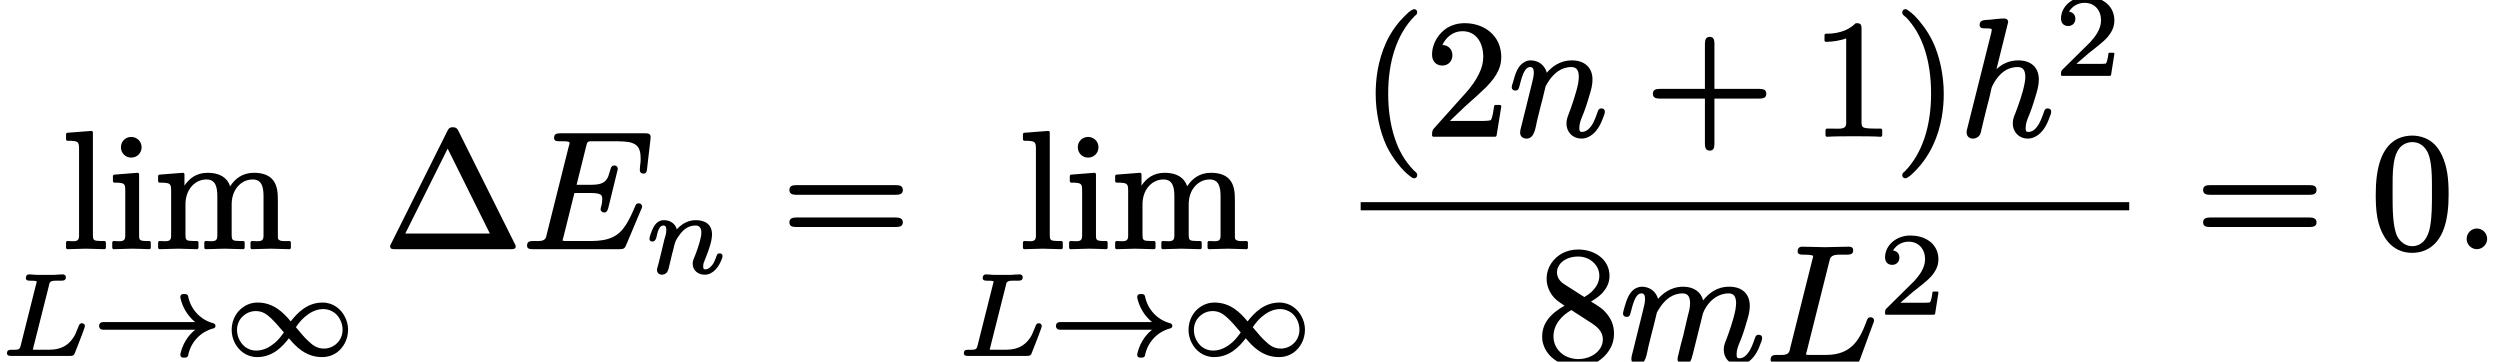 <?xml version='1.0' encoding='UTF-8'?>
<!-- This file was generated by dvisvgm 3.4 -->
<svg version='1.1' xmlns='http://www.w3.org/2000/svg' xmlns:xlink='http://www.w3.org/1999/xlink' width='149.89pt' height='21.68pt' viewBox='0 -14.85 149.89 21.68'>
<defs>
<path id='g35-58' d='M1.38-1.15C1.06-1.15 .77-.88 .77-.53S1.06 .09 1.38 .09S2-.18 2-.53S1.71-1.15 1.38-1.15Z'/>
<path id='g35-69' d='M7.26-4.44C7.46-4.44 7.47-4.59 7.49-4.77L7.69-6.5C7.69-6.55 7.7-6.59 7.7-6.62C7.7-6.83 7.57-6.86 7.35-6.86H2.29C2.05-6.86 1.91-6.81 1.91-6.58C1.91-6.39 2.07-6.38 2.26-6.38C2.27-6.38 2.27-6.38 2.28-6.38C2.42-6.38 2.84-6.4 2.84-6.29C2.84-6.21 2.83-6.2 2.79-6.07L1.47-.8C1.46-.73 1.44-.68 1.43-.63C1.33-.36 1.04-.4 .66-.4C.66-.4 .65-.4 .65-.4C.42-.4 .29-.35 .29-.12C.29 .07 .45 .09 .64 .09H5.83C6.08 .09 6.15 .04 6.22-.13L7.13-2.29C7.17-2.36 7.19-2.42 7.19-2.46C7.19-2.58 7.1-2.66 6.98-2.66C6.85-2.66 6.8-2.58 6.77-2.48C6.58-2.03 6.4-1.65 6.21-1.36C5.79-.7 5.23-.4 4.13-.4H2.68C2.54-.4 2.52-.4 2.42-.42C2.42-.42 2.42-.42 2.42-.42C2.42-.48 2.43-.5 2.47-.63L3.13-3.28H4.04C4.25-3.28 4.4-3.27 4.51-3.25C4.72-3.2 4.8-3.15 4.8-2.91C4.8-2.91 4.8-2.91 4.8-2.91C4.8-2.75 4.78-2.63 4.73-2.45C4.72-2.41 4.7-2.36 4.7-2.31C4.7-2.19 4.8-2.11 4.92-2.11C5.08-2.11 5.12-2.25 5.16-2.38L5.73-4.71C5.73-4.72 5.73-4.72 5.73-4.73C5.73-4.85 5.64-4.93 5.52-4.93C5.41-4.93 5.35-4.86 5.32-4.79C5.25-4.59 5.2-4.37 5.14-4.23C4.96-3.85 4.65-3.77 4.07-3.77H3.26L3.83-6.06C3.85-6.14 3.87-6.21 3.88-6.25C3.94-6.4 4.06-6.38 4.27-6.38H5.68C5.98-6.38 6.22-6.36 6.41-6.33C6.91-6.22 7.1-5.97 7.1-5.36C7.1-5.23 7.1-5.16 7.09-5.09C7.09-5.04 7.06-4.95 7.06-4.83C7.06-4.78 7.05-4.71 7.05-4.65C7.05-4.53 7.13-4.44 7.26-4.44Z'/>
<path id='g35-76' d='M6.29-2.66C6.12-2.66 6.08-2.51 6.04-2.39C5.63-1.3 5.14-.4 3.62-.4H2.68C2.54-.4 2.52-.4 2.42-.42C2.42-.42 2.42-.42 2.42-.42C2.42-.48 2.43-.5 2.47-.63L3.82-6.01C3.83-6.07 3.85-6.12 3.86-6.16C3.97-6.46 4.36-6.41 4.78-6.41C4.79-6.41 4.8-6.41 4.8-6.41C5.07-6.41 5.25-6.42 5.25-6.68C5.25-6.83 5.15-6.89 5-6.89C5-6.89 5-6.89 5-6.89L3.53-6.86L2.2-6.89C2.2-6.89 2.2-6.89 2.2-6.89C2.01-6.89 1.92-6.79 1.92-6.61S2.08-6.41 2.27-6.41C2.28-6.41 2.28-6.41 2.29-6.41C2.31-6.41 2.85-6.42 2.85-6.32C2.85-6.27 2.83-6.21 2.81-6.15L1.47-.8C1.46-.73 1.44-.68 1.43-.63C1.33-.36 1.04-.4 .66-.4C.66-.4 .65-.4 .65-.4C.42-.4 .3-.34 .3-.11C.3 .07 .46 .09 .64 .09H5.28C5.53 .09 5.6 .04 5.66-.14L6.45-2.29C6.48-2.37 6.5-2.4 6.5-2.46C6.5-2.58 6.41-2.66 6.29-2.66Z'/>
<path id='g35-104' d='M5.32-1.61C5.18-1.61 5.13-1.52 5.1-1.41C4.99-1.1 4.87-.75 4.68-.51C4.56-.35 4.41-.2 4.15-.2C4.01-.2 4-.3 4-.44C4-.7 4.09-.92 4.17-1.12C4.29-1.39 4.45-1.85 4.59-2.33C4.69-2.65 4.79-2.98 4.79-3.34C4.79-4.09 4.3-4.49 3.56-4.49C2.97-4.49 2.56-4.25 2.25-3.96L2.95-6.78C2.95-6.79 2.95-6.79 2.95-6.8C2.95-6.92 2.85-7 2.73-7C2.47-7 2.13-6.96 1.86-6.93C1.54-6.9 1.24-6.94 1.24-6.62C1.24-6.44 1.37-6.41 1.55-6.41C1.55-6.41 1.56-6.41 1.56-6.41C1.69-6.41 1.97-6.42 1.97-6.34L1.94-6.15L.5-.41C.47-.3 .46-.27 .46-.17C.46 .06 .62 .2 .84 .2S1.25 .05 1.3-.13C1.43-.68 1.56-1.23 1.7-1.78C1.76-2 1.82-2.22 1.87-2.45C1.91-2.58 1.93-2.8 1.99-2.93C2.25-3.47 2.71-4.09 3.53-4.09C3.88-4.09 3.98-3.84 3.98-3.49C3.98-3.39 3.97-3.27 3.94-3.13C3.83-2.51 3.55-1.76 3.37-1.29C3.29-1.1 3.23-.95 3.23-.71C3.23-.17 3.62 .2 4.13 .2C4.32 .2 4.49 .14 4.64 .05C5.02-.17 5.27-.61 5.42-1.04C5.48-1.19 5.53-1.29 5.53-1.42C5.53-1.55 5.44-1.61 5.32-1.61Z'/>
<path id='g35-109' d='M8.33-1.61C8.19-1.61 8.14-1.52 8.11-1.41C8-1.1 7.88-.75 7.69-.51C7.57-.35 7.42-.2 7.16-.2C7.02-.2 7.01-.3 7.01-.44C7.01-.7 7.1-.92 7.18-1.12C7.33-1.46 7.48-1.91 7.62-2.4C7.71-2.7 7.8-3 7.8-3.34C7.8-4.09 7.31-4.49 6.57-4.49C5.81-4.49 5.34-4.09 5-3.67C4.88-4.18 4.43-4.49 3.81-4.49C3.03-4.49 2.55-4.04 2.3-3.76C2.19-4.17 1.83-4.49 1.33-4.49C1.23-4.49 1.13-4.47 1.04-4.43C.57-4.24 .41-3.69 .27-3.2C.24-3.06 .2-2.98 .2-2.87C.2-2.75 .3-2.68 .41-2.68C.61-2.68 .62-2.81 .67-2.98C.76-3.32 .83-3.63 .99-3.88C1.06-3.99 1.15-4.09 1.31-4.09C1.49-4.09 1.52-3.93 1.52-3.73C1.52-3.57 1.47-3.33 1.36-2.91L.79-.61C.76-.48 .7-.3 .7-.16C.7 .06 .86 .2 1.08 .2C1.58 .2 1.62-.48 1.72-.89L1.94-1.78C2-2 2.06-2.22 2.11-2.45L2.23-2.94C2.28-3.03 2.36-3.18 2.47-3.33C2.74-3.7 3.15-4.09 3.78-4.09C4.12-4.09 4.22-3.84 4.22-3.49C4.22-3.2 4.14-2.95 4.07-2.68L3.8-1.52C3.69-1.13 3.63-.89 3.53-.46C3.51-.35 3.47-.27 3.47-.16C3.47 .06 3.63 .2 3.85 .2C4.22 .2 4.3-.12 4.38-.43L4.98-2.84C4.98-2.84 4.98-2.85 4.98-2.86C5.18-3.43 5.74-4.09 6.54-4.09C6.88-4.09 6.98-3.84 6.98-3.49C6.98-3.39 6.96-3.26 6.94-3.11C6.83-2.52 6.54-1.71 6.38-1.29C6.3-1.08 6.24-.96 6.24-.71C6.24-.19 6.61 .2 7.14 .2C7.33 .2 7.5 .14 7.65 .05C8.03-.17 8.28-.61 8.43-1.04C8.49-1.19 8.54-1.29 8.54-1.42C8.54-1.55 8.45-1.61 8.33-1.61Z'/>
<path id='g35-110' d='M5.57-1.61C5.43-1.61 5.38-1.52 5.35-1.41C5.21-1 5.06-.59 4.78-.35C4.68-.27 4.56-.2 4.4-.2C4.26-.2 4.25-.3 4.25-.44C4.25-.7 4.34-.92 4.42-1.12C4.58-1.49 4.73-1.95 4.87-2.44C4.96-2.73 5.04-3.02 5.04-3.34C5.04-4.08 4.54-4.49 3.81-4.49C3.03-4.49 2.55-4.04 2.3-3.75C2.19-4.17 1.83-4.49 1.33-4.49C1.19-4.49 1.06-4.45 .96-4.39C.55-4.17 .41-3.68 .28-3.2C.24-3.07 .2-2.99 .2-2.87S.3-2.68 .41-2.68C.61-2.68 .62-2.81 .67-2.98C.76-3.32 .83-3.63 .99-3.88C1.06-3.99 1.15-4.09 1.31-4.09C1.49-4.09 1.52-3.93 1.52-3.73C1.52-3.57 1.47-3.33 1.36-2.91L.79-.61C.76-.48 .7-.3 .7-.16C.7 .06 .86 .2 1.08 .2C1.58 .2 1.62-.48 1.72-.89L1.94-1.78C2-2 2.06-2.22 2.11-2.45L2.23-2.94C2.28-3.03 2.36-3.18 2.47-3.33C2.74-3.7 3.15-4.09 3.78-4.09C4.12-4.09 4.22-3.84 4.22-3.49C4.22-3.38 4.2-3.25 4.18-3.1C4.06-2.52 3.76-1.65 3.61-1.27C3.54-1.09 3.48-.92 3.48-.71C3.48-.17 3.87 .2 4.38 .2C4.57 .2 4.74 .14 4.89 .05C5.27-.17 5.52-.61 5.67-1.04C5.73-1.19 5.78-1.29 5.78-1.42C5.78-1.55 5.69-1.61 5.57-1.61Z'/>
<path id='g31-33' d='M5.34-3.47C5.34-3.46 5.34-3.46 5.34-3.45C5.46-2.87 5.77-2.35 6.23-1.97H.71C.57-1.97 .47-1.88 .47-1.74S.57-1.51 .71-1.51H6.23C5.77-1.14 5.46-.61 5.34-.03C5.34-.03 5.34-.03 5.34-.02C5.34 .08 5.4 .16 5.5 .16H5.65C5.73 .16 5.8 .1 5.81 .03C5.96-.76 6.55-1.39 7.32-1.59C7.39-1.6 7.45-1.66 7.45-1.74C7.45-1.82 7.39-1.88 7.32-1.9C6.55-2.1 5.96-2.73 5.81-3.52C5.8-3.58 5.73-3.65 5.65-3.65H5.5C5.4-3.65 5.34-3.56 5.34-3.47Z'/>
<path id='g31-49' d='M1.92-2.63C2.35-2.63 2.6-2.42 2.85-2.19C3.08-1.97 3.33-1.68 3.61-1.35C3.45-1.12 3.28-.91 3.1-.75C2.81-.5 2.43-.26 1.95-.26C1.7-.26 1.48-.34 1.3-.47C1.03-.68 .8-1.05 .8-1.5C.8-1.72 .86-1.92 .96-2.09C1.14-2.38 1.49-2.63 1.92-2.63ZM7.13-1.51C7.13-1.28 7.07-1.09 6.97-.92C6.8-.63 6.44-.38 6.02-.38C5.59-.38 5.33-.59 5.09-.82C4.85-1.03 4.61-1.33 4.33-1.66C4.48-1.89 4.65-2.09 4.84-2.26C5.13-2.51 5.5-2.75 5.98-2.75C6.23-2.75 6.46-2.66 6.64-2.53C6.91-2.33 7.13-1.95 7.13-1.51ZM4.02-2.01C3.6-2.52 3-3.14 2.04-3.14C1.69-3.14 1.39-3.03 1.15-2.85C.77-2.59 .48-2.1 .48-1.5C.48-1.22 .55-.94 .68-.7C.91-.26 1.37 .13 2.01 .13C2.92 .13 3.51-.47 3.91-1C4.34-.48 4.94 .13 5.9 .13C6.24 .13 6.54 .03 6.79-.15C7.16-.42 7.46-.91 7.46-1.51C7.46-1.79 7.39-2.06 7.26-2.3C7.03-2.75 6.57-3.14 5.93-3.14C5.01-3.14 4.43-2.53 4.02-2.01Z'/>
<path id='g34-76' d='M1.55-4.61C1.55-4.46 1.68-4.45 1.83-4.45C1.83-4.45 1.83-4.45 1.83-4.45S2.2-4.46 2.2-4.4C2.2-4.36 2.19-4.33 2.17-4.26L1.24-.56C1.23-.52 1.22-.48 1.21-.46C1.15-.28 .93-.31 .69-.31C.69-.31 .68-.31 .68-.31C.52-.31 .42-.27 .42-.1C.42 .04 .54 .06 .68 .06H4.2C4.39 .06 4.44 .02 4.49-.12C4.66-.56 4.9-1.14 5.06-1.61C5.07-1.66 5.09-1.69 5.09-1.74C5.09-1.83 5.01-1.9 4.91-1.9C4.78-1.9 4.75-1.81 4.71-1.71C4.64-1.55 4.57-1.37 4.5-1.21C4.21-.67 3.77-.31 2.92-.31H2.13C2.06-.31 2.02-.31 1.97-.32C1.97-.32 1.97-.32 1.97-.32S1.97-.36 2-.45L2.94-4.18C2.94-4.22 2.96-4.25 2.96-4.28C3.03-4.49 3.31-4.45 3.6-4.45C3.61-4.45 3.61-4.45 3.61-4.45C3.82-4.45 3.95-4.46 3.95-4.67C3.95-4.76 3.86-4.83 3.77-4.83C3.61-4.83 3.41-4.81 3.25-4.8L2.69-4.8L2.21-4.8C2.07-4.8 1.9-4.83 1.76-4.83C1.76-4.83 1.76-4.83 1.75-4.83C1.62-4.83 1.55-4.75 1.55-4.61Z'/>
<path id='g34-110' d='M4.48-1.15C4.35-1.15 4.32-1.08 4.29-.99C4.21-.79 4.16-.63 4.07-.5C3.96-.35 3.81-.19 3.61-.19C3.5-.19 3.49-.27 3.49-.37C3.49-.44 3.5-.5 3.51-.55C3.54-.63 3.58-.74 3.65-.91C3.75-1.17 4.02-1.83 4.02-2.28C4.02-2.87 3.63-3.14 3.05-3.14C2.52-3.14 2.14-2.85 1.91-2.59C1.82-2.92 1.53-3.14 1.13-3.14C1.03-3.14 .94-3.12 .86-3.08C.56-2.93 .43-2.57 .32-2.25C.29-2.15 .27-2.09 .27-2.01C.27-1.9 .35-1.86 .45-1.86C.71-1.86 .7-2.27 .77-2.45C.83-2.62 .91-2.82 1.11-2.82C1.26-2.82 1.28-2.68 1.28-2.54C1.28-2.34 1.21-2.14 1.16-1.97C1.05-1.46 .91-.96 .79-.45C.77-.38 .72-.25 .72-.15C.72 .02 .85 .13 1.02 .13C1.14 .13 1.23 .07 1.3 .01C1.4-.1 1.44-.33 1.48-.5L1.63-1.13C1.67-1.28 1.72-1.44 1.75-1.6C1.83-1.91 1.86-1.95 2.03-2.2C2.23-2.49 2.53-2.82 3.03-2.82C3.29-2.82 3.38-2.65 3.38-2.39C3.38-2.32 3.37-2.22 3.35-2.13C3.28-1.75 3.08-1.21 2.98-.96C2.92-.8 2.86-.71 2.86-.53C2.86-.13 3.18 .13 3.58 .13C4.11 .13 4.44-.38 4.59-.77C4.62-.85 4.65-.91 4.65-1C4.65-1.1 4.57-1.15 4.48-1.15Z'/>
<path id='g37-50' d='M.38-3.38C.38-3.11 .54-2.93 .81-2.93C1.05-2.93 1.24-3.1 1.24-3.36C1.24-3.61 1.09-3.76 .86-3.79C1.03-4.09 1.37-4.32 1.79-4.32C2.41-4.32 2.78-3.86 2.78-3.27C2.78-2.71 2.39-2.25 2.14-1.97L.47-.32C.38-.24 .38-.17 .38-.01C.38-.01 .38-.01 .38 0C.38 .03 .4 .06 .44 .06H3.31C3.34 .06 3.37 .04 3.38 .01L3.58-1.26C3.58-1.26 3.58-1.26 3.58-1.27C3.58-1.3 3.56-1.33 3.52-1.33H3.28C3.25-1.33 3.23-1.31 3.22-1.28C3.21-1.15 3.16-.79 3.07-.68C2.94-.65 2.51-.66 2.41-.66H1.3C1.93-1.22 2.17-1.41 2.57-1.72C2.8-1.9 3.02-2.09 3.2-2.3C3.4-2.55 3.58-2.85 3.58-3.27C3.58-3.42 3.56-3.55 3.52-3.68C3.33-4.31 2.7-4.69 1.89-4.69C1.04-4.69 .38-4.09 .38-3.38Z'/>
<path id='g38-1' d='M1.29-.85L3.83-5.94L6.36-.85H1.29ZM.67 .09H7.62C7.78 .09 7.91 .08 7.91-.08C7.91-.14 7.89-.17 7.85-.24L4.48-6.99C4.41-7.13 4.35-7.22 4.14-7.22S3.88-7.13 3.81-6.99L.44-.24C.4-.17 .38-.14 .38-.08C.38 .08 .51 .09 .67 .09Z'/>
<path id='g38-40' d='M3.2-7.56C3.16-7.56 3.14-7.55 3.11-7.53C2.93-7.44 2.82-7.33 2.63-7.14C2.29-6.81 1.86-6.28 1.53-5.57C1.02-4.45 .9-3.34 .9-2.49C.9-1.38 1.15-.21 1.56 .66C1.9 1.34 2.32 1.86 2.64 2.18C2.79 2.32 2.91 2.42 3.01 2.49C3.07 2.53 3.12 2.58 3.2 2.58C3.31 2.58 3.39 2.51 3.39 2.39C3.39 2.39 3.39 2.39 3.39 2.38C3.39 2.25 3.28 2.19 3.19 2.11C2.65 1.56 2.28 .9 2.05 .19C1.75-.7 1.65-1.65 1.65-2.49C1.65-4.46 2.18-6.07 3.23-7.14C3.3-7.2 3.39-7.25 3.39-7.37S3.31-7.56 3.2-7.56Z'/>
<path id='g38-41' d='M.48-7.37C.48-7.37 .48-7.37 .48-7.36C.48-7.23 .6-7.16 .7-7.08C1.68-6.08 2.21-4.5 2.21-2.49C2.21-.54 1.68 1.09 .64 2.16C.57 2.22 .48 2.27 .48 2.39C.48 2.5 .56 2.58 .67 2.58C.71 2.58 .73 2.57 .76 2.55C.94 2.46 1.05 2.35 1.24 2.16C1.57 1.83 2 1.3 2.33 .59C2.85-.53 2.97-1.64 2.97-2.49C2.97-3.6 2.72-4.77 2.3-5.64C1.96-6.33 1.54-6.84 1.23-7.16C1.08-7.3 .96-7.4 .86-7.47C.8-7.51 .75-7.56 .67-7.56C.56-7.56 .48-7.48 .48-7.37Z'/>
<path id='g38-43' d='M6.86-2.78H4.16V-5.49C4.16-5.72 4.11-5.9 3.88-5.9S3.59-5.72 3.59-5.49V-2.78H.88C.65-2.78 .47-2.73 .47-2.49S.65-2.2 .88-2.2H3.59V.51C3.59 .74 3.64 .92 3.88 .92S4.16 .74 4.16 .51V-2.2H6.86C7.09-2.2 7.27-2.25 7.27-2.49S7.09-2.78 6.86-2.78Z'/>
<path id='g38-48' d='M3.67-3.31C3.67-2.56 3.67-1.88 3.56-1.27C3.45-.61 3.1-.09 2.48-.09C2.09-.09 1.77-.35 1.6-.66C1.3-1.24 1.31-2.43 1.31-3.31C1.31-4.48 1.26-5.78 1.99-6.2C2.19-6.31 2.38-6.33 2.48-6.33C2.91-6.33 3.18-6.11 3.37-5.8C3.69-5.25 3.67-4.18 3.67-3.31ZM4.67-3.19C4.67-4.13 4.59-4.86 4.26-5.56C4.03-6.04 3.71-6.38 3.26-6.57C2.96-6.69 2.69-6.72 2.49-6.72C2.21-6.72 1.91-6.67 1.61-6.53C.6-6.02 .3-4.7 .3-3.19C.3-2.77 .31-2.3 .39-1.84C.59-.74 1.21 .31 2.48 .31C2.73 .31 3.03 .27 3.32 .13C4.36-.36 4.67-1.66 4.67-3.19Z'/>
<path id='g38-49' d='M4.16 .09C4.16 .09 4.17 .09 4.17 .09C4.22 .09 4.26 .05 4.26 0V-.31C4.26-.36 4.22-.4 4.17-.4H3.86C3.64-.4 3.47-.41 3.35-.42C3.09-.45 3.02-.5 3.02-.79V-6.39C3.02-6.66 2.96-6.72 2.7-6.72C2.67-6.72 2.65-6.71 2.64-6.69C2.37-6.43 2.06-6.28 1.77-6.2C1.4-6.09 1.07-6.09 .89-6.09C.84-6.09 .8-6.05 .8-6V-5.69C.8-5.64 .84-5.6 .89-5.6C.89-5.6 .89-5.6 .89-5.6C1.25-5.6 1.78-5.68 2.1-5.81V-.79C2.1-.73 2.1-.68 2.09-.64C2.06-.33 1.62-.4 1.27-.4H.95C.9-.4 .86-.36 .86-.31V0C.86 .05 .9 .09 .95 .09C.95 .09 .96 .09 .96 .09C1.33 .06 2.18 .06 2.56 .06S3.8 .06 4.16 .09Z'/>
<path id='g38-50' d='M1.03-4.18C1.37-4.18 1.63-4.43 1.63-4.8C1.63-5.15 1.38-5.41 1.03-5.41C1.23-5.86 1.66-6.24 2.23-6.24C3.07-6.24 3.48-5.53 3.48-4.7C3.48-4.36 3.39-4.02 3.23-3.7C3.04-3.29 2.75-2.9 2.45-2.56L.54-.43C.44-.33 .41-.24 .41-.02C.41-.01 .41-.01 .41 0C.41 .05 .45 .09 .5 .09H4.19C4.23 .09 4.27 .06 4.28 .01L4.56-1.72C4.56-1.72 4.56-1.73 4.56-1.73C4.56-1.78 4.52-1.82 4.47-1.82H4.22C4.18-1.82 4.14-1.79 4.13-1.74C4.09-1.48 4.05-1.12 3.94-.91C3.76-.84 3.25-.86 3.06-.86H1.48L2.38-1.72C2.9-2.18 3.31-2.55 3.64-2.87C4-3.24 4.23-3.54 4.38-3.87C4.49-4.1 4.56-4.37 4.56-4.7C4.56-4.99 4.5-5.27 4.4-5.51C4.09-6.23 3.34-6.72 2.36-6.72C1.97-6.72 1.62-6.62 1.33-6.45C.84-6.14 .41-5.55 .41-4.83C.41-4.43 .66-4.18 1.03-4.18Z'/>
<path id='g38-56' d='M2.08-3.09L3.26-2.33C3.55-2.14 3.97-1.86 3.97-1.32C3.97-1.09 3.89-.89 3.76-.72C3.52-.39 3.04-.15 2.49-.15C2.22-.15 1.96-.22 1.74-.33C1.34-.54 1.01-.95 1.01-1.5C1.01-2.24 1.51-2.76 2.08-3.09ZM3.76-5.15C3.76-4.95 3.71-4.77 3.62-4.6C3.45-4.29 3.18-4.05 2.86-3.87L1.67-4.63C1.43-4.78 1.22-5.01 1.22-5.36C1.22-5.46 1.24-5.56 1.28-5.64C1.43-6.04 1.92-6.3 2.48-6.3C2.71-6.3 2.93-6.25 3.12-6.15C3.46-5.97 3.76-5.63 3.76-5.15ZM4.64-1.67C4.64-2.22 4.45-2.6 4.13-2.96C3.95-3.17 3.79-3.27 3.26-3.6C3.52-3.75 3.75-3.92 3.93-4.1C4.17-4.37 4.37-4.68 4.37-5.15C4.37-5.37 4.32-5.57 4.24-5.75C3.98-6.32 3.32-6.72 2.49-6.72C2.14-6.72 1.81-6.64 1.53-6.49C1.04-6.22 .6-5.69 .6-4.97C.6-4.52 .78-4.13 1.06-3.82C1.23-3.64 1.47-3.49 1.67-3.35C1.49-3.25 1.29-3.12 1.1-2.97C.71-2.65 .33-2.2 .33-1.5C.33-1.33 .35-1.19 .4-1.04C.64-.24 1.47 .31 2.48 .31C2.92 .31 3.32 .19 3.67-.01C4.18-.33 4.64-.9 4.64-1.67Z'/>
<path id='g38-61' d='M6.85-1.81H.9C.66-1.81 .47-1.76 .47-1.52S.65-1.24 .88-1.24H6.86C7.09-1.24 7.27-1.29 7.27-1.52S7.08-1.81 6.85-1.81ZM6.86-3.75H.88C.65-3.75 .47-3.7 .47-3.46S.66-3.17 .89-3.17H6.85C7.08-3.17 7.27-3.22 7.27-3.46S7.09-3.75 6.86-3.75Z'/>
<path id='g38-105' d='M1.38-6.64C1.03-6.64 .76-6.37 .76-6.02S1.04-5.4 1.37-5.4C1.73-5.4 2-5.67 2-6.02S1.72-6.64 1.38-6.64ZM2.46 .09C2.46 .09 2.46 .09 2.46 .09C2.51 .09 2.55 .05 2.55 0V-.31C2.55-.36 2.51-.4 2.46-.4C2.3-.4 2.18-.4 2.09-.41C1.87-.44 1.85-.51 1.85-.75V-4.4C1.85-4.45 1.81-4.49 1.76-4.49C1.76-4.49 1.76-4.49 1.75-4.49L.36-4.38C.32-4.38 .28-4.34 .28-4.29V-3.99C.28-3.94 .32-3.9 .37-3.9C.53-3.9 .65-3.9 .74-3.88C1-3.85 1.02-3.72 1.02-3.44V-.76C1.02-.7 1.02-.65 1.01-.61C.98-.31 .64-.4 .33-.4C.28-.4 .24-.36 .24-.31V0C.24 .05 .28 .09 .33 .09L1.42 .06C1.77 .06 2.12 .08 2.46 .09Z'/>
<path id='g38-108' d='M.33 .09C.33 .09 1.43 .06 1.43 .06S2.54 .09 2.54 .09C2.59 .09 2.63 .05 2.63 0V-.31C2.63-.36 2.59-.4 2.54-.4C2.37-.4 2.24-.4 2.15-.41C1.89-.42 1.85-.5 1.85-.76V-6.91C1.85-6.96 1.81-7 1.76-7C1.76-7 1.76-7 1.75-7L.32-6.89C.28-6.89 .24-6.85 .24-6.8V-6.5C.24-6.45 .28-6.41 .33-6.41C.5-6.41 .63-6.41 .73-6.39C.99-6.36 1.02-6.23 1.02-5.94V-.76C1.02-.7 1.02-.65 1.01-.61C.98-.31 .64-.4 .33-.4C.28-.4 .24-.36 .24-.31V0C.24 .05 .28 .09 .33 .09Z'/>
<path id='g38-109' d='M4.55-3.68C4.37-4.22 3.9-4.49 3.2-4.49C2.51-4.49 2.09-4.14 1.81-3.72V-4.4C1.81-4.45 1.77-4.49 1.72-4.49C1.72-4.49 1.72-4.49 1.71-4.49L.31-4.38C.27-4.38 .23-4.34 .23-4.29V-3.99C.23-3.94 .27-3.9 .32-3.9C.49-3.9 .62-3.9 .72-3.88C.98-3.85 1.01-3.72 1.01-3.43V-.76C1.01-.7 1.01-.65 1-.61C.97-.31 .63-.4 .32-.4C.27-.4 .23-.36 .23-.31V0C.23 .05 .27 .09 .32 .09L1.44 .06L2.56 .09C2.61 .09 2.65 .05 2.65 0V-.31C2.65-.36 2.61-.4 2.56-.4C2.39-.4 2.26-.4 2.17-.41C1.91-.42 1.87-.5 1.87-.76V-2.59C1.87-3.03 2-3.38 2.2-3.63C2.41-3.89 2.72-4.09 3.13-4.09C3.68-4.09 3.78-3.63 3.78-3.08V-.76C3.78-.7 3.78-.65 3.77-.61C3.74-.31 3.4-.4 3.09-.4C3.04-.4 3-.36 3-.31V0C3 .05 3.04 .09 3.09 .09L4.21 .06L5.33 .09C5.38 .09 5.42 .05 5.42 0V-.31C5.42-.36 5.38-.4 5.33-.4C5.16-.4 5.03-.4 4.94-.41C4.68-.42 4.64-.5 4.64-.76V-2.59C4.64-3.03 4.77-3.38 4.97-3.63C5.18-3.89 5.49-4.09 5.9-4.09C6.45-4.09 6.55-3.63 6.55-3.08V-.76C6.55-.7 6.55-.65 6.54-.61C6.51-.31 6.17-.4 5.86-.4C5.81-.4 5.77-.36 5.77-.31V0C5.77 .05 5.81 .09 5.86 .09L6.98 .06L8.1 .09C8.15 .09 8.19 .05 8.19 0V-.31C8.19-.36 8.15-.4 8.1-.4C7.81-.4 7.42-.34 7.41-.61V-2.52C7.41-2.78 7.41-2.99 7.4-3.17C7.36-4.04 6.91-4.49 5.97-4.49C5.27-4.49 4.82-4.11 4.55-3.68Z'/>
</defs>
<g id='page815'>
<use x='3.72' y='0' xlink:href='#g38-108'/>
<use x='6.49' y='0' xlink:href='#g38-105'/>
<use x='9.25' y='0' xlink:href='#g38-109'/>
<use x='0' y='6.43' xlink:href='#g34-76'/>
<use x='5.47' y='6.43' xlink:href='#g31-33'/>
<use x='13.41' y='6.43' xlink:href='#g31-49'/>
<use x='23.01' y='0' xlink:href='#g38-1'/>
<use x='31.31' y='0' xlink:href='#g35-69'/>
<use x='38.67' y='1.49' xlink:href='#g34-110'/>
<use x='46.86' y='0' xlink:href='#g38-61'/>
<use x='61.09' y='0' xlink:href='#g38-108'/>
<use x='63.86' y='0' xlink:href='#g38-105'/>
<use x='66.63' y='0' xlink:href='#g38-109'/>
<use x='57.37' y='6.43' xlink:href='#g34-76'/>
<use x='62.84' y='6.43' xlink:href='#g31-33'/>
<use x='70.78' y='6.43' xlink:href='#g31-49'/>
<use x='81.58' y='-6.74' xlink:href='#g38-40'/>
<use x='85.45' y='-6.74' xlink:href='#g38-50'/>
<use x='90.44' y='-6.74' xlink:href='#g35-110'/>
<use x='98.63' y='-6.74' xlink:href='#g38-43'/>
<use x='108.59' y='-6.74' xlink:href='#g38-49'/>
<use x='113.57' y='-6.74' xlink:href='#g38-41'/>
<use x='117.45' y='-6.74' xlink:href='#g35-104'/>
<use x='123.19' y='-10.36' xlink:href='#g37-50'/>
<rect x='81.58' y='-2.73' height='.49' width='46.08'/>
<use x='92.13' y='6.83' xlink:href='#g38-56'/>
<use x='97.11' y='6.83' xlink:href='#g35-109'/>
<use x='105.86' y='6.83' xlink:href='#g35-76'/>
<use x='112.64' y='3.96' xlink:href='#g37-50'/>
<use x='131.62' y='0' xlink:href='#g38-61'/>
<use x='142.14' y='0' xlink:href='#g38-48'/>
<use x='147.12' y='0' xlink:href='#g35-58'/>
</g>
</svg>